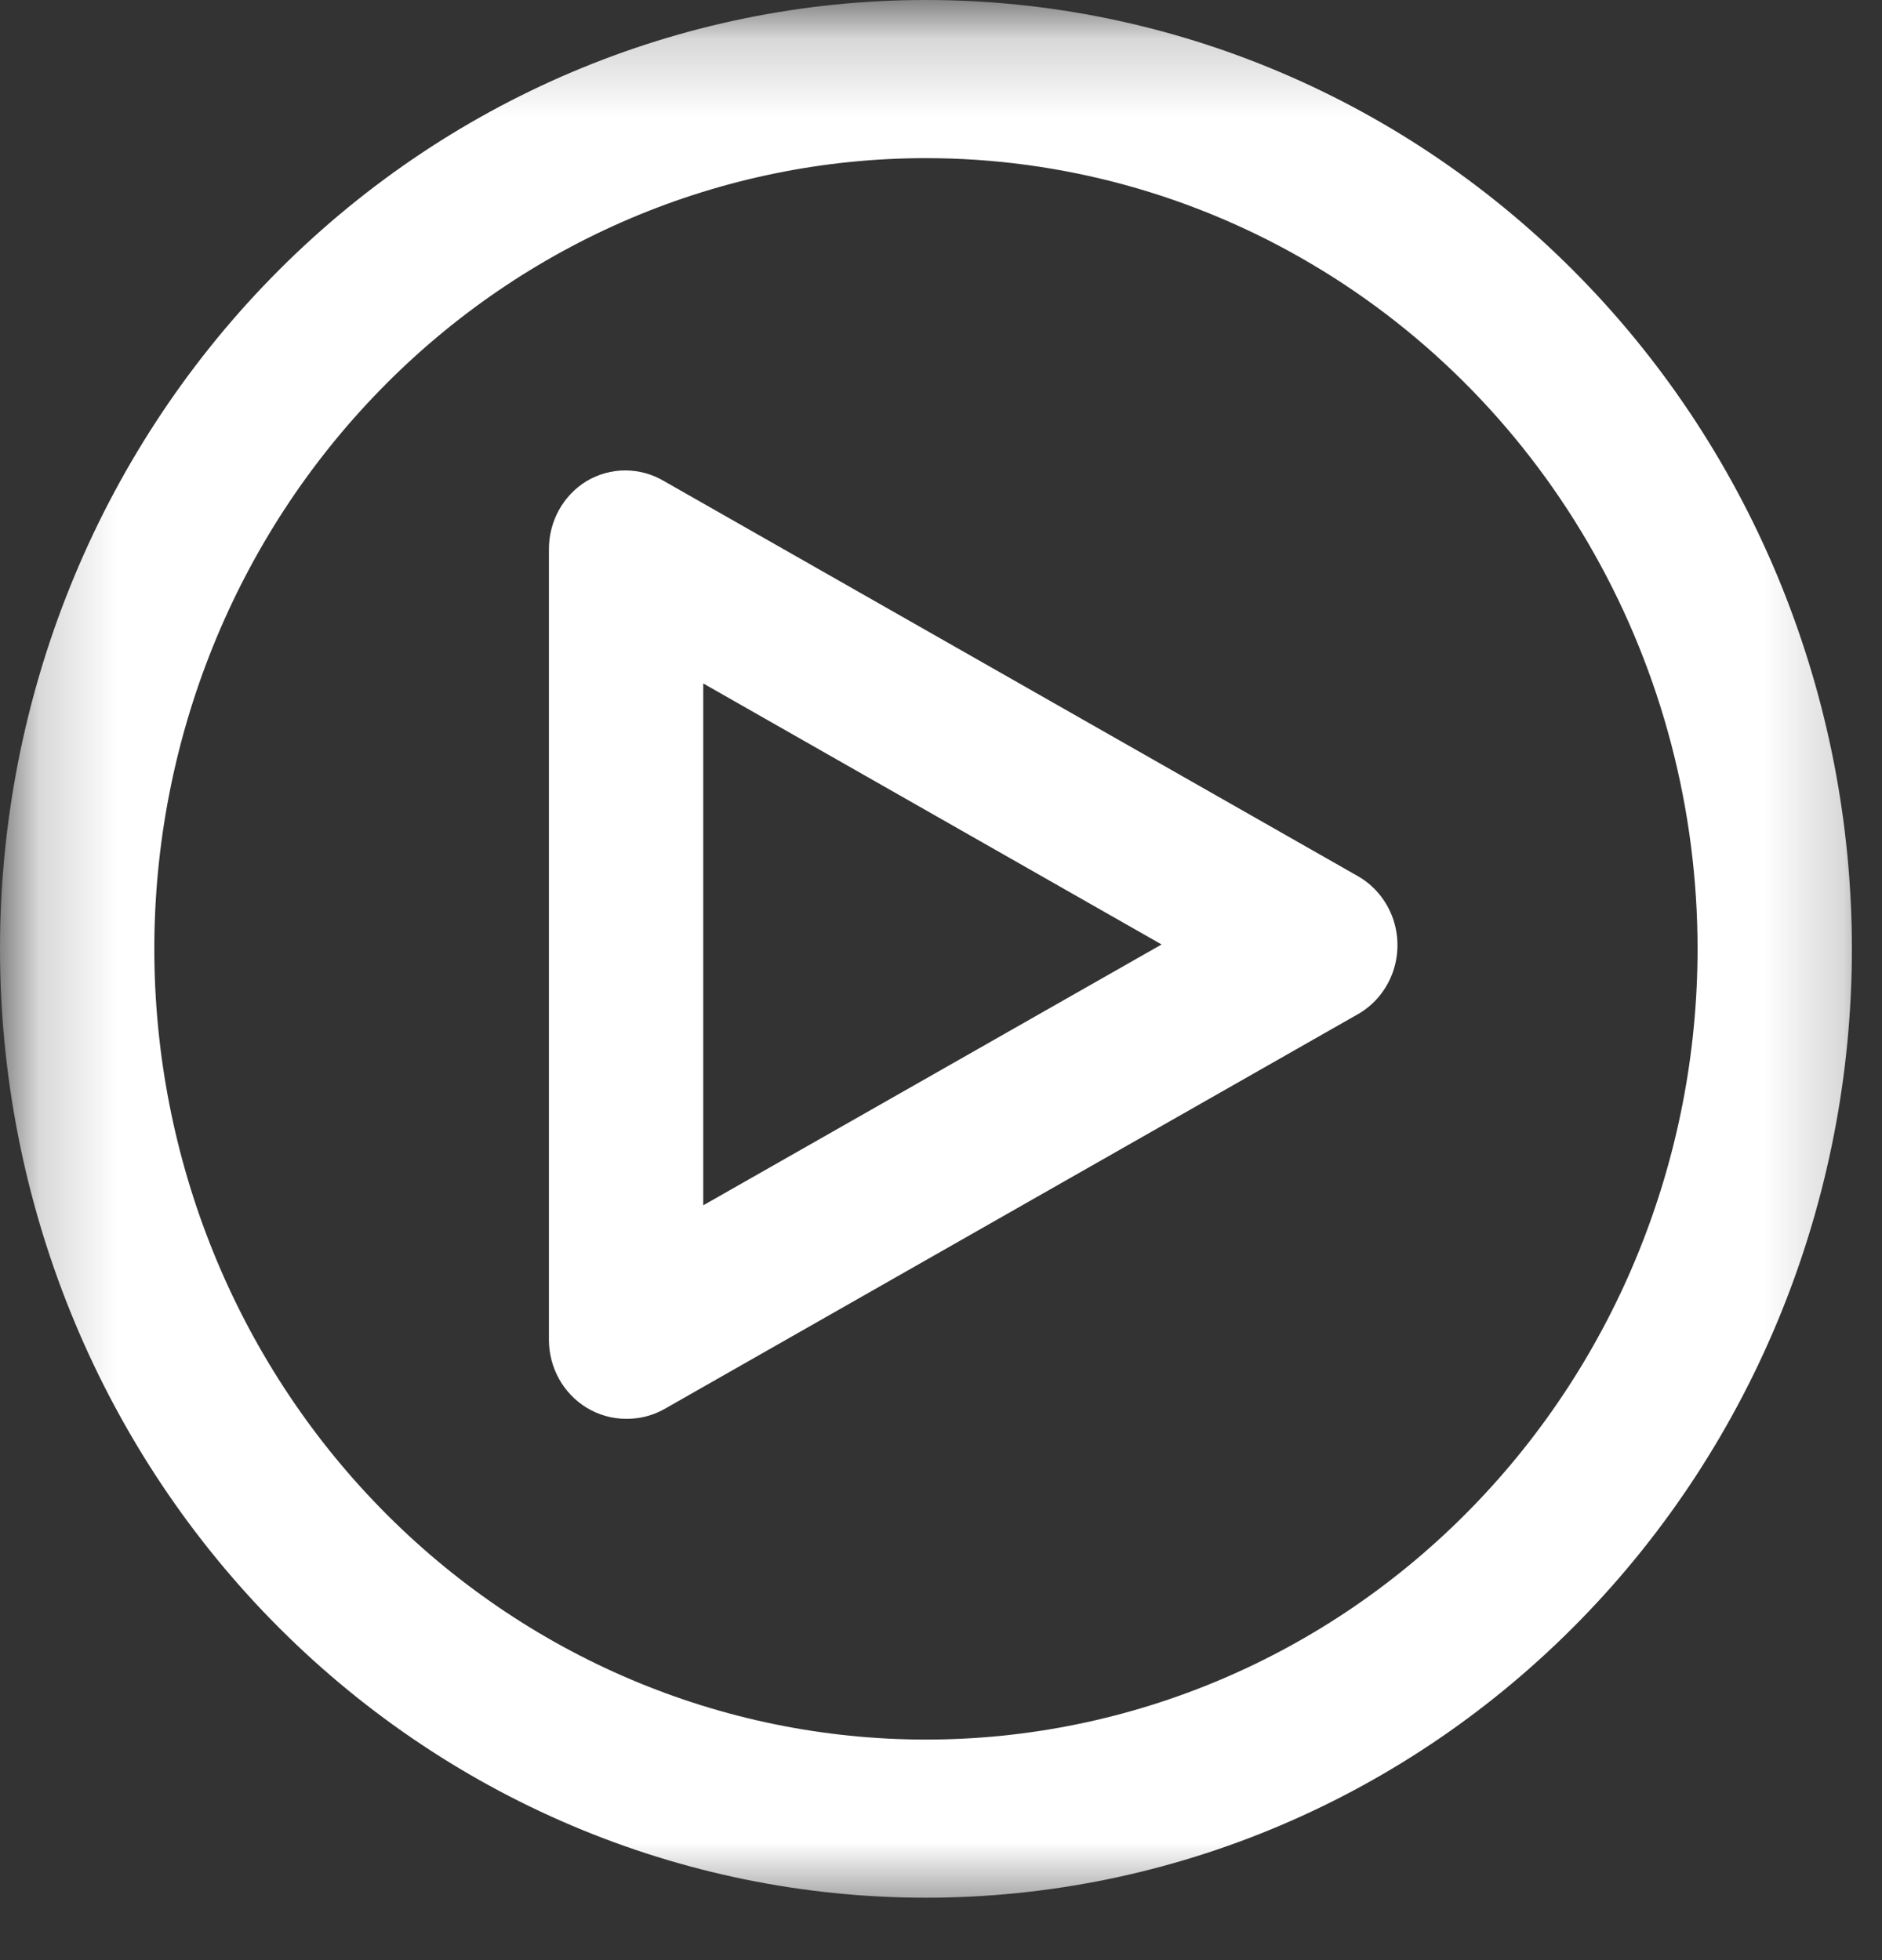 <svg width="24" height="25" viewBox="0 0 24 25" fill="none" xmlns="http://www.w3.org/2000/svg">
<rect x="0" y="0" width="24" height="25" fill="#333333" stroke="none"/>
<g clip-path="url(#clip0_703_2)">
<mask id="mask0_703_2" style="mask-type:luminance" maskUnits="userSpaceOnUse" x="0" y="0" width="24" height="25">
<path d="M0.191 0.197H23.808V24.401H0.191V0.197Z" fill="white"/>
</mask>
<g mask="url(#mask0_703_2)">
<path d="M11.808 24.204C8.676 24.204 5.673 22.929 3.458 20.659C1.244 18.39 0 15.312 0 12.102C0 8.892 1.244 5.814 3.458 3.545C5.673 1.275 8.676 0 11.808 0C14.94 0 17.943 1.275 20.157 3.545C22.372 5.814 23.616 8.892 23.616 12.102C23.616 15.312 22.372 18.39 20.157 20.659C17.943 22.929 14.94 24.204 11.808 24.204ZM11.808 2.017C9.198 2.017 6.695 3.079 4.85 4.971C3.004 6.862 1.968 9.427 1.968 12.102C1.968 14.777 3.004 17.342 4.85 19.233C6.695 21.124 9.198 22.187 11.808 22.187C14.418 22.187 16.921 21.124 18.765 19.233C20.611 17.342 21.648 14.777 21.648 12.102C21.648 10.332 21.193 8.593 20.329 7.06C19.466 5.526 18.224 4.253 16.727 3.368C15.232 2.483 13.535 2.017 11.807 2.017L11.808 2.017Z" fill="white"/>
</g>
<path d="M7.984 18.096C7.807 18.096 7.634 18.047 7.482 17.955C7.183 17.773 7 17.444 7 17.087V7.003C7 6.646 7.183 6.317 7.482 6.135C7.632 6.047 7.801 6 7.974 6C8.147 6 8.317 6.047 8.466 6.135L17.322 11.178C17.525 11.296 17.68 11.483 17.761 11.708C17.841 11.932 17.841 12.178 17.761 12.402C17.68 12.627 17.525 12.815 17.322 12.932L8.466 17.975C8.318 18.057 8.152 18.098 7.984 18.096V18.096ZM8.968 8.717V15.373L14.813 12.046L8.968 8.717Z" fill="white"/>
</g>
<defs>
<clipPath id="clip0_703_2">
<rect width="24" height="24.598" fill="white"/>
</clipPath>
</defs>
</svg>
